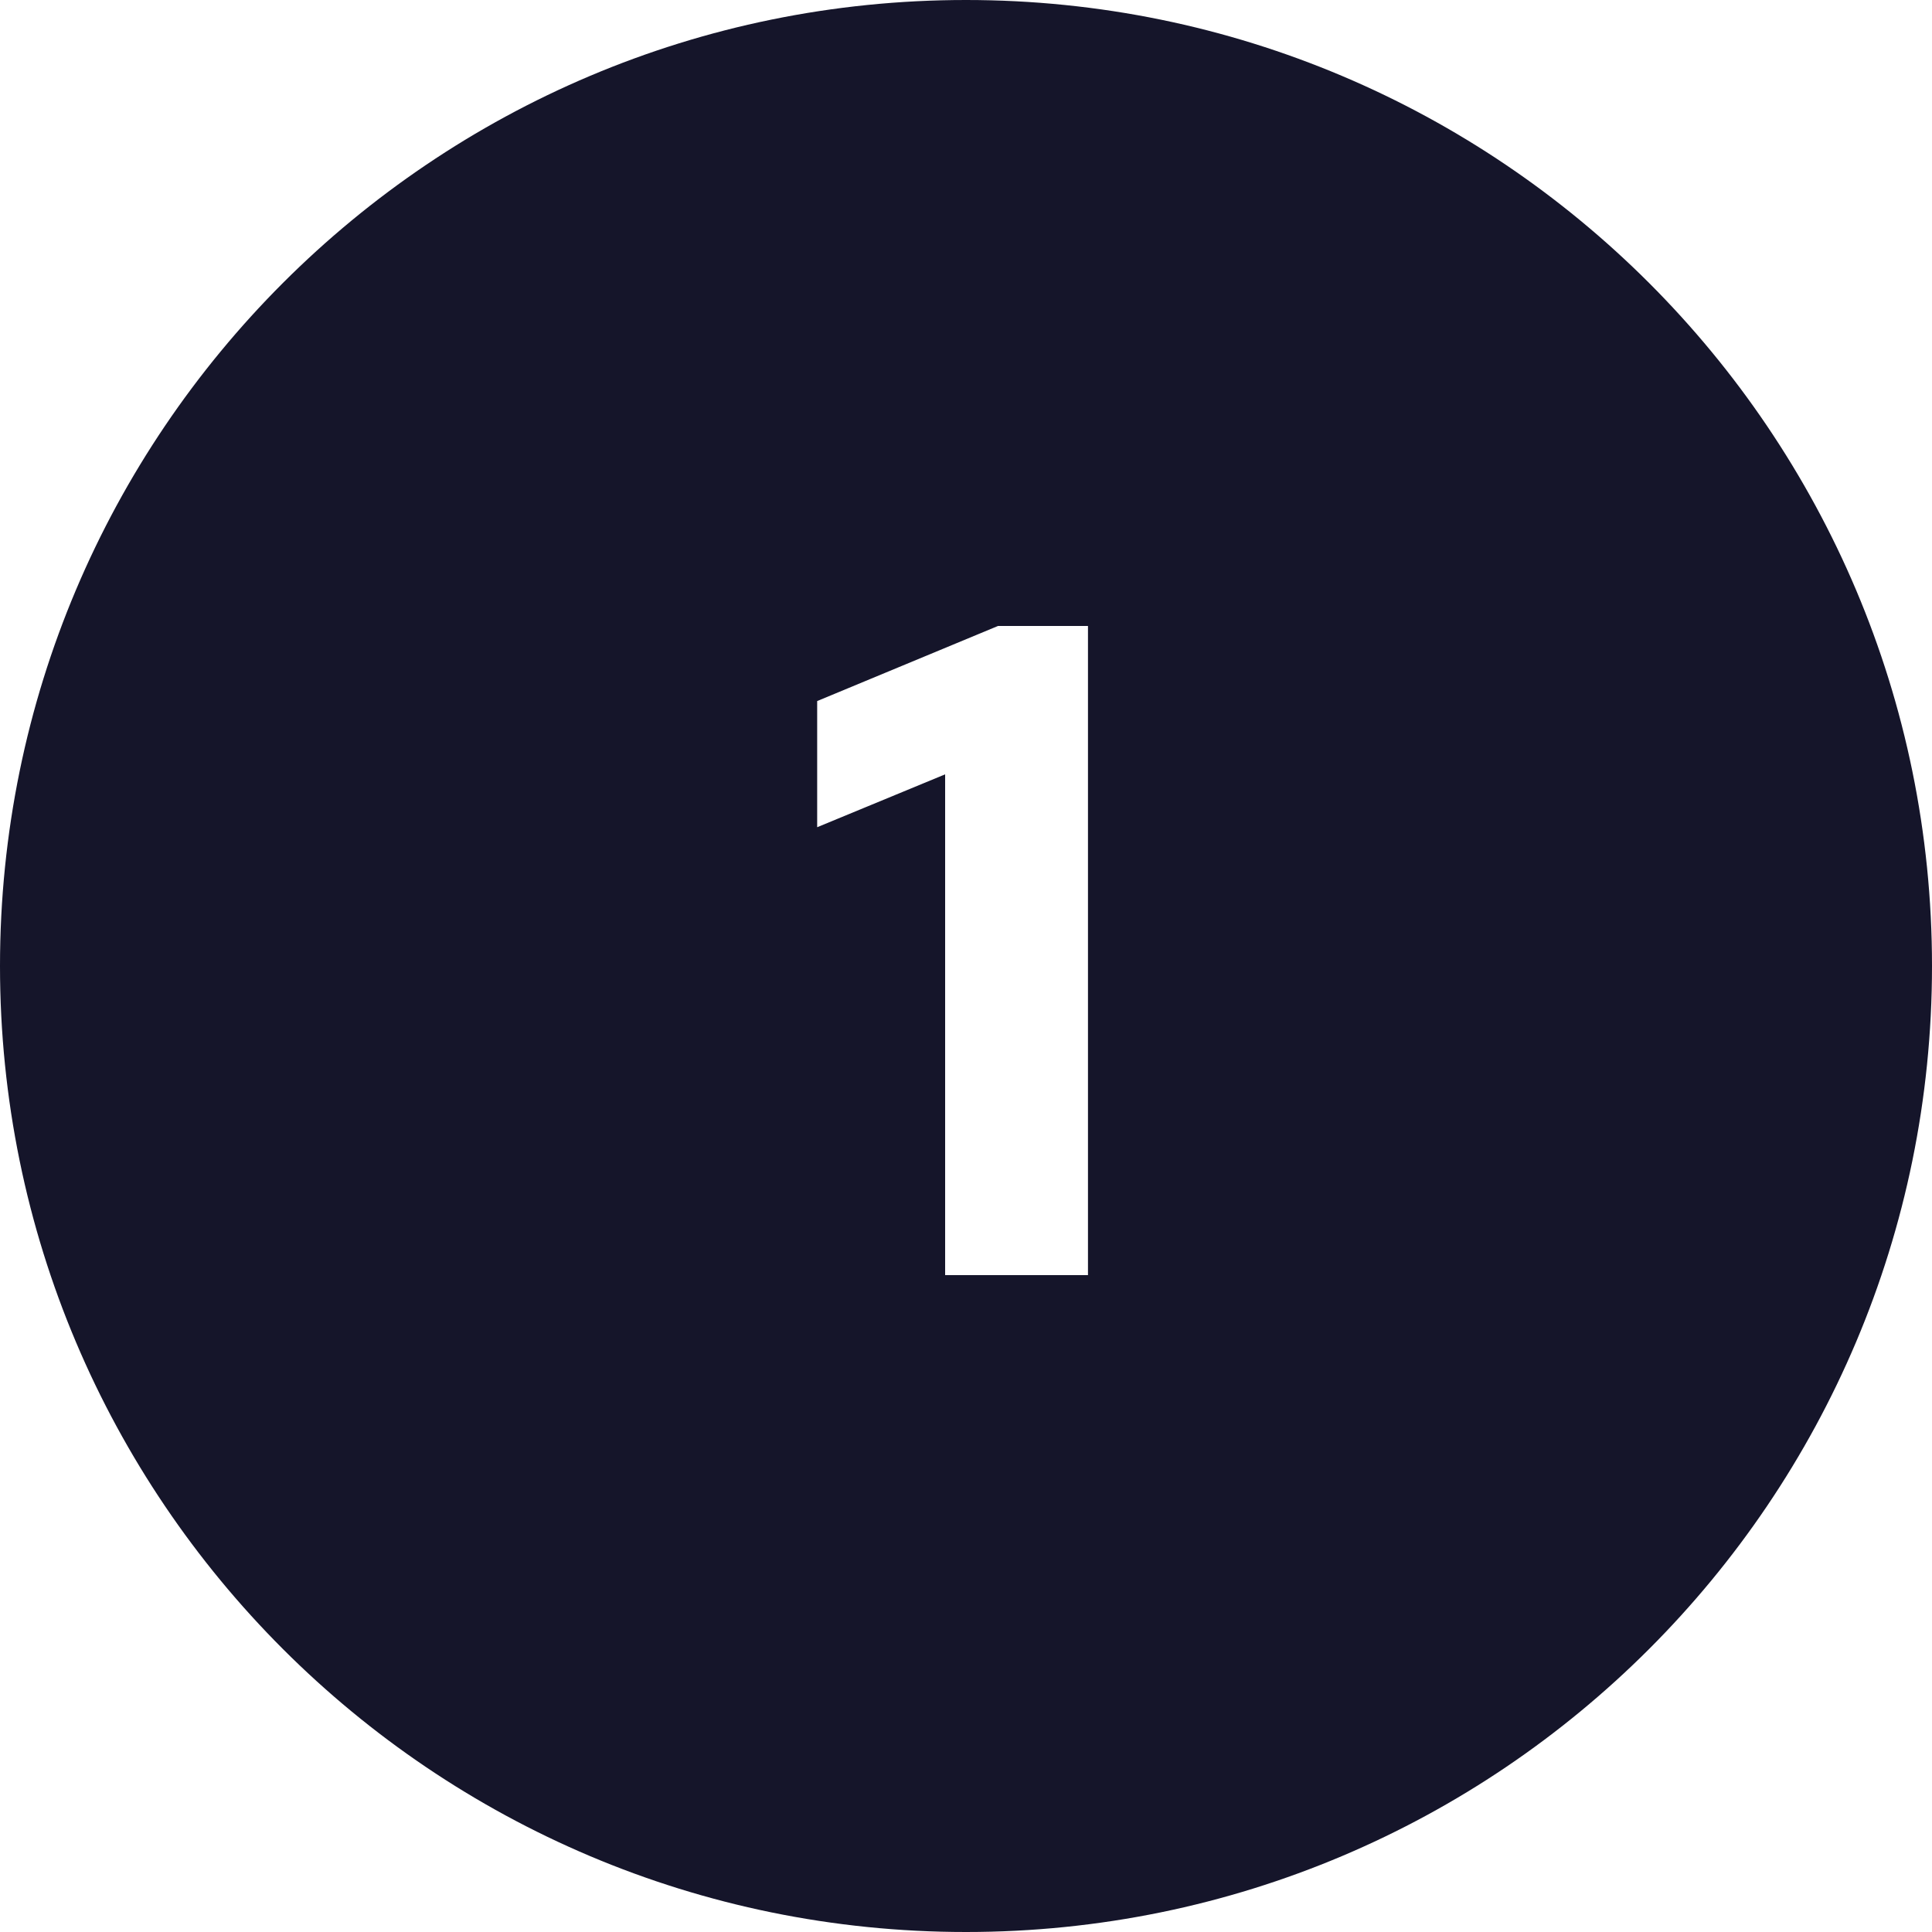 <?xml version="1.0" encoding="UTF-8"?>
<svg width="30px" height="30px" viewBox="0 0 30 30" version="1.1" xmlns="http://www.w3.org/2000/svg" xmlns:xlink="http://www.w3.org/1999/xlink">
    <!-- Generator: Sketch 61 (89581) - https://sketch.com -->
    <title>icon-1</title>
    <desc>Created with Sketch.</desc>
    <g id="02-PAGES" stroke="none" stroke-width="1" fill="none" fill-rule="evenodd">
        <g id="16-ACS-PROD-Pages-ProgramInformation-A" transform="translate(-360, -832)" fill="#15152A">
            <g id="Body">
                <path d="M375,832 C383.284,832 390,838.716 390,847 C390,855.284 383.284,862 375,862 C366.716,862 360,855.284 360,847 C360,838.716 366.716,832 375,832 Z M376.894,841.72 L375.497,841.72 L372.689,842.886 L372.689,844.845 L374.676,844.024 L374.676,851.8 L376.894,851.8 L376.894,841.72 Z" id="icon-1"></path>
            </g>
        </g>
    </g>
</svg>